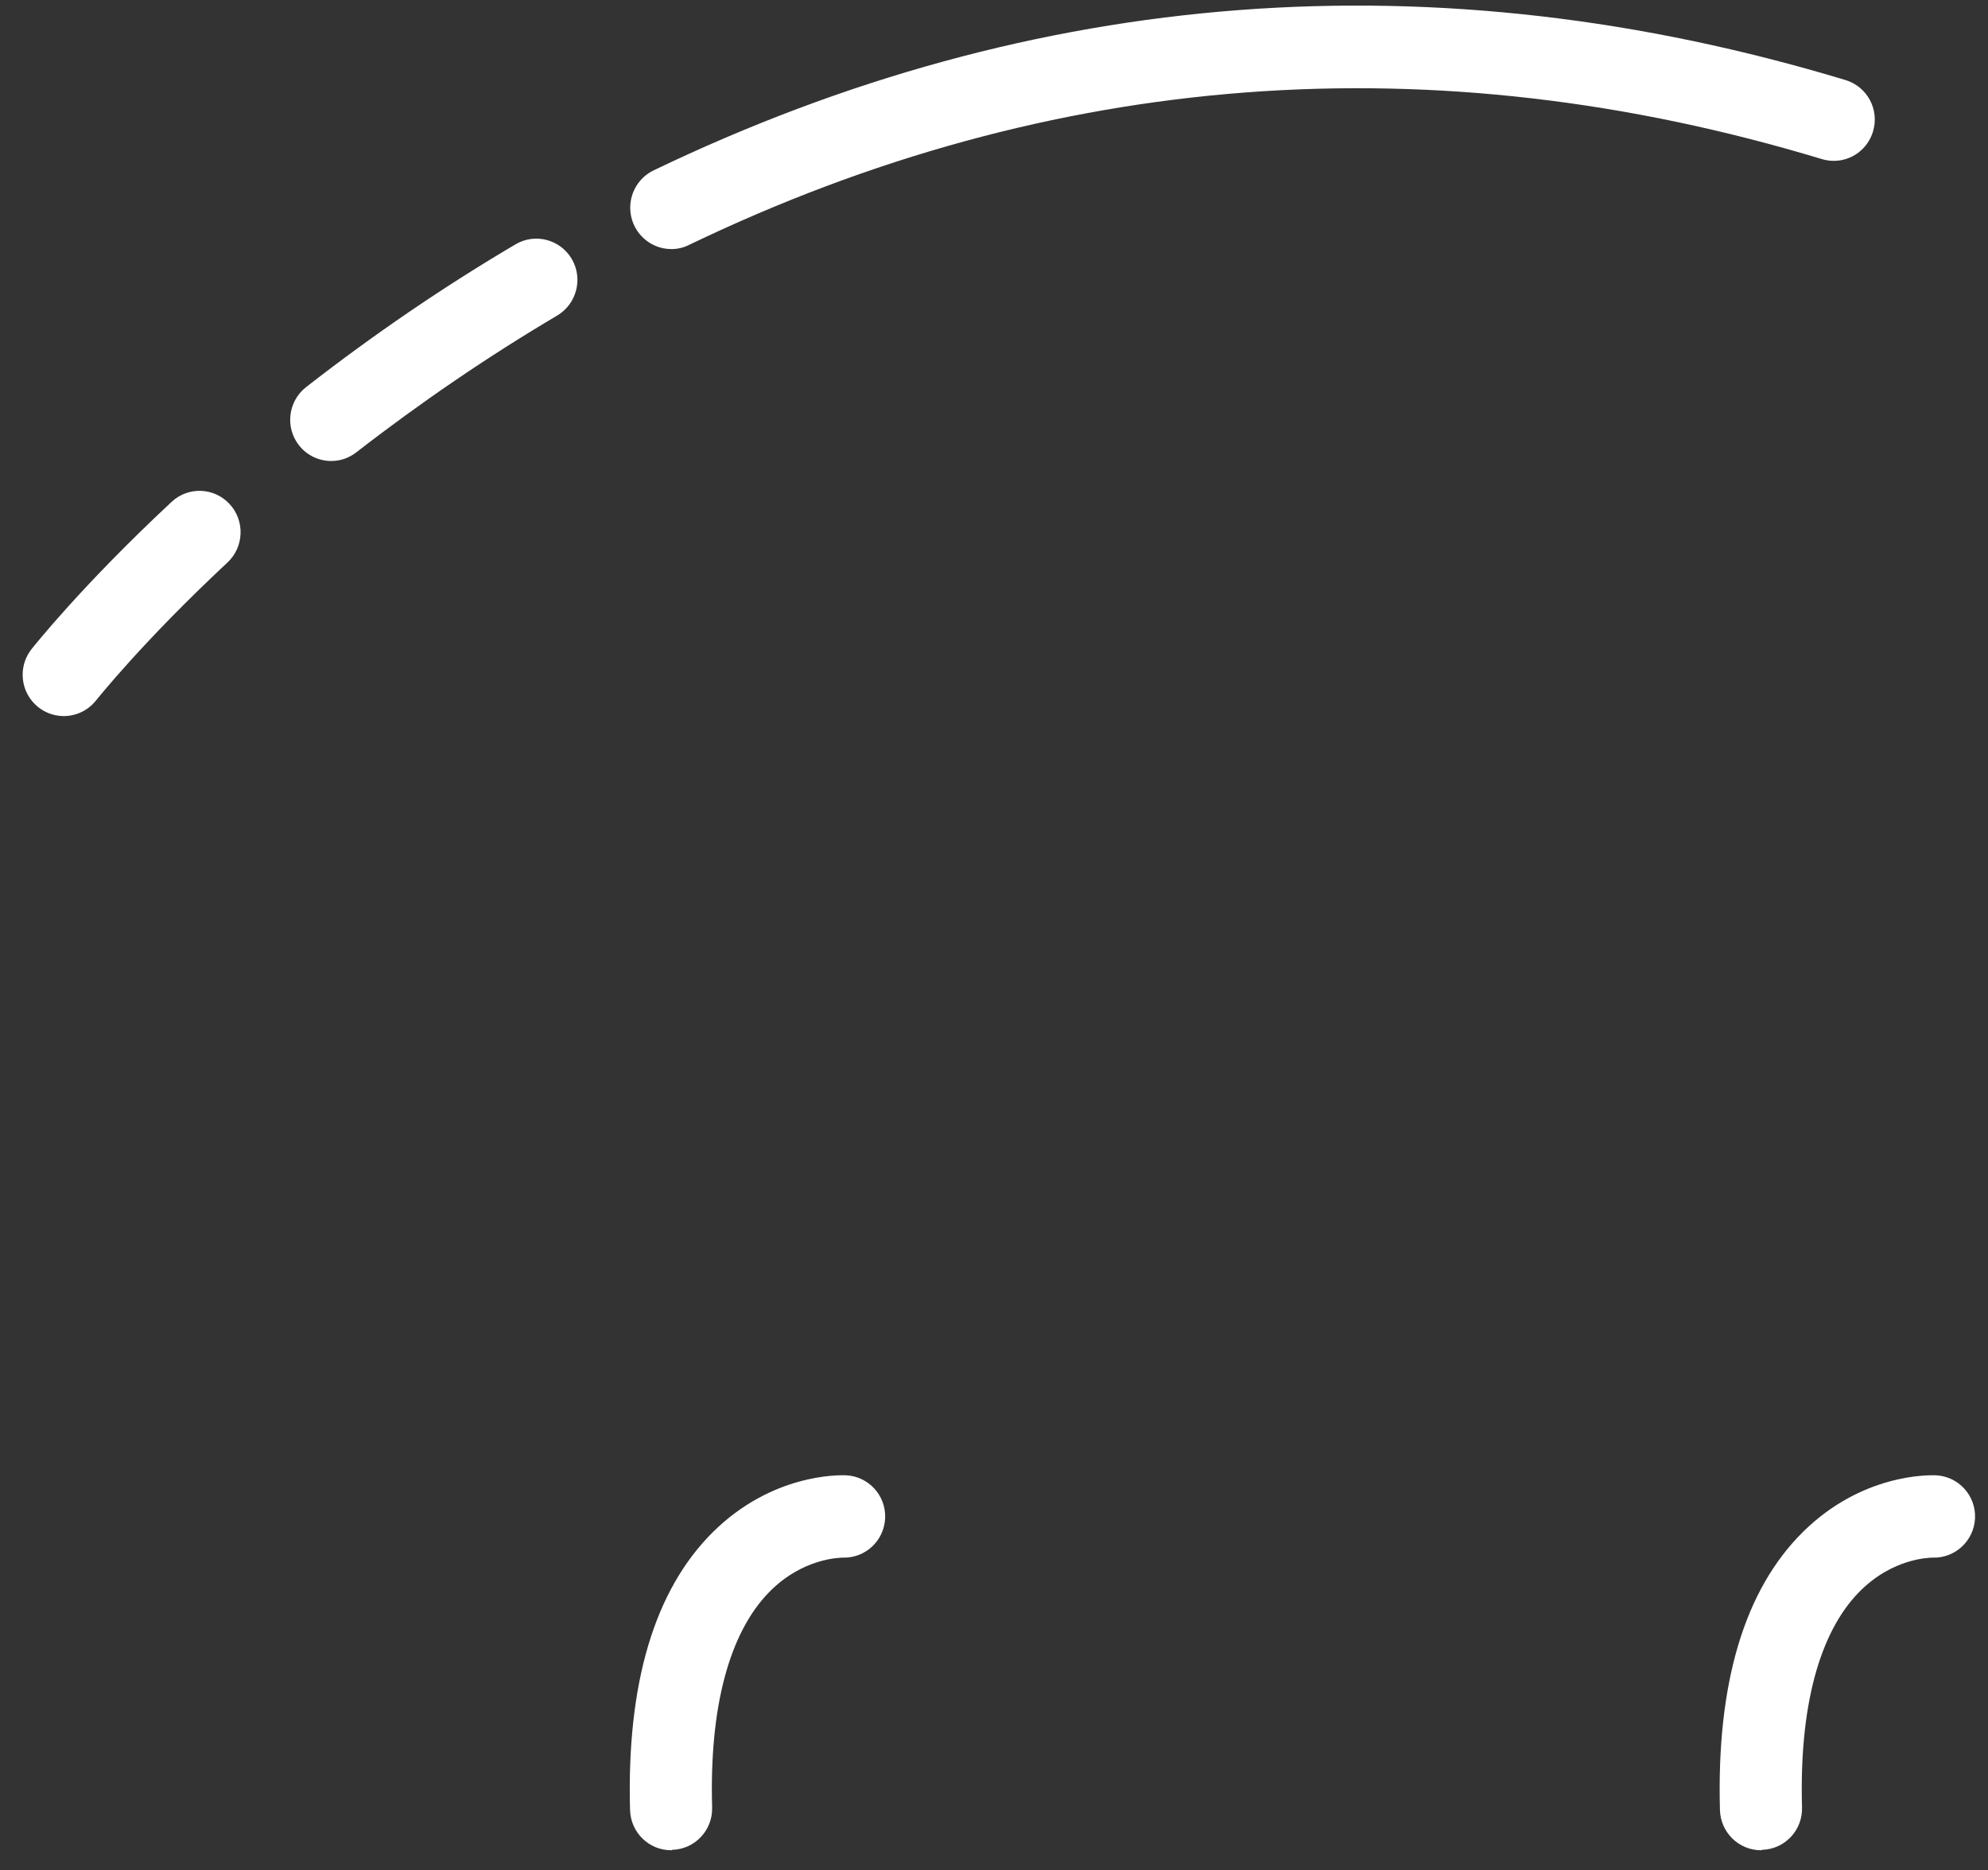 ﻿<?xml version="1.0" encoding="utf-8"?>
<svg version="1.1" xmlns:xlink="http://www.w3.org/1999/xlink" width="84px" height="79px" xmlns="http://www.w3.org/2000/svg">
  <rect width="100%" height="100%" fill="#333333" stroke="none"/>
  <g transform="matrix(1 0 0 1 -57 -29 )">
    <path d="M 29.111 10.347  C 28.868 10.469  28.616 10.522  28.365 10.522  C 27.406 10.52  26.629 9.738  26.629 8.774  C 26.629 8.104  27.01 7.492  27.611 7.2  C 43.756 -0.558  60.699 -1.839  77.98 3.382  C 78.899 3.661  79.42 4.629  79.142 5.553  C 78.923 6.29  78.249 6.795  77.484 6.795  C 77.314 6.795  77.145 6.77  76.983 6.721  C 60.552 1.752  44.441 2.973  29.111 10.347  Z M 15.055 19.108  C 14.743 19.352  14.37 19.474  13.997 19.474  C 13.477 19.474  12.965 19.239  12.627 18.803  C 12.037 18.045  12.176 16.946  12.931 16.354  C 15.775 14.139  18.749 12.108  21.784 10.321  C 22.607 9.833  23.674 10.112  24.159 10.94  C 24.645 11.768  24.368 12.84  23.544 13.329  C 20.639 15.046  17.786 16.99  15.055 19.108  Z M 4.052 29.595  C 3.713 30.022  3.202 30.249  2.69 30.249  C 1.733 30.247  0.957 29.466  0.957 28.504  C 0.957 28.112  1.088 27.732  1.329 27.424  C 1.416 27.32  3.445 24.748  7.251 21.2  C 7.953 20.547  9.046 20.581  9.705 21.296  C 10.355 22.002  10.312 23.109  9.61 23.763  C 6.02 27.111  4.069 29.578  4.052 29.595  Z M 28.408 78.141  C 28.391 78.159  28.374 78.159  28.356 78.159  C 27.42 78.159  26.648 77.409  26.622 76.459  C 26.475 71.115  27.654 67.166  30.125 64.717  C 32.622 62.25  35.432 62.311  35.744 62.32  C 36.698 62.363  37.443 63.174  37.4 64.133  C 37.358 65.085  36.562 65.827  35.614 65.798  C 35.492 65.806  33.923 65.806  32.501 67.254  C 30.81 68.98  29.969 72.126  30.09 76.354  C 30.116 77.313  29.362 78.115  28.408 78.141  Z M 74.46 78.141  C 74.442 78.159  74.425 78.159  74.408 78.159  C 73.471 78.159  72.7 77.409  72.674 76.459  C 72.526 71.115  73.705 67.166  76.177 64.717  C 78.674 62.25  81.483 62.311  81.795 62.32  C 82.749 62.363  83.495 63.174  83.452 64.133  C 83.409 65.085  82.613 65.827  81.665 65.798  C 81.527 65.806  79.975 65.806  78.552 67.254  C 76.862 68.98  76.021 72.126  76.142 76.354  C 76.168 77.313  75.414 78.115  74.46 78.141  Z " fill-rule="nonzero" fill="#ffffff" stroke="none" transform="matrix(1 0 0 1 57 29 )" />
  </g>
</svg>
